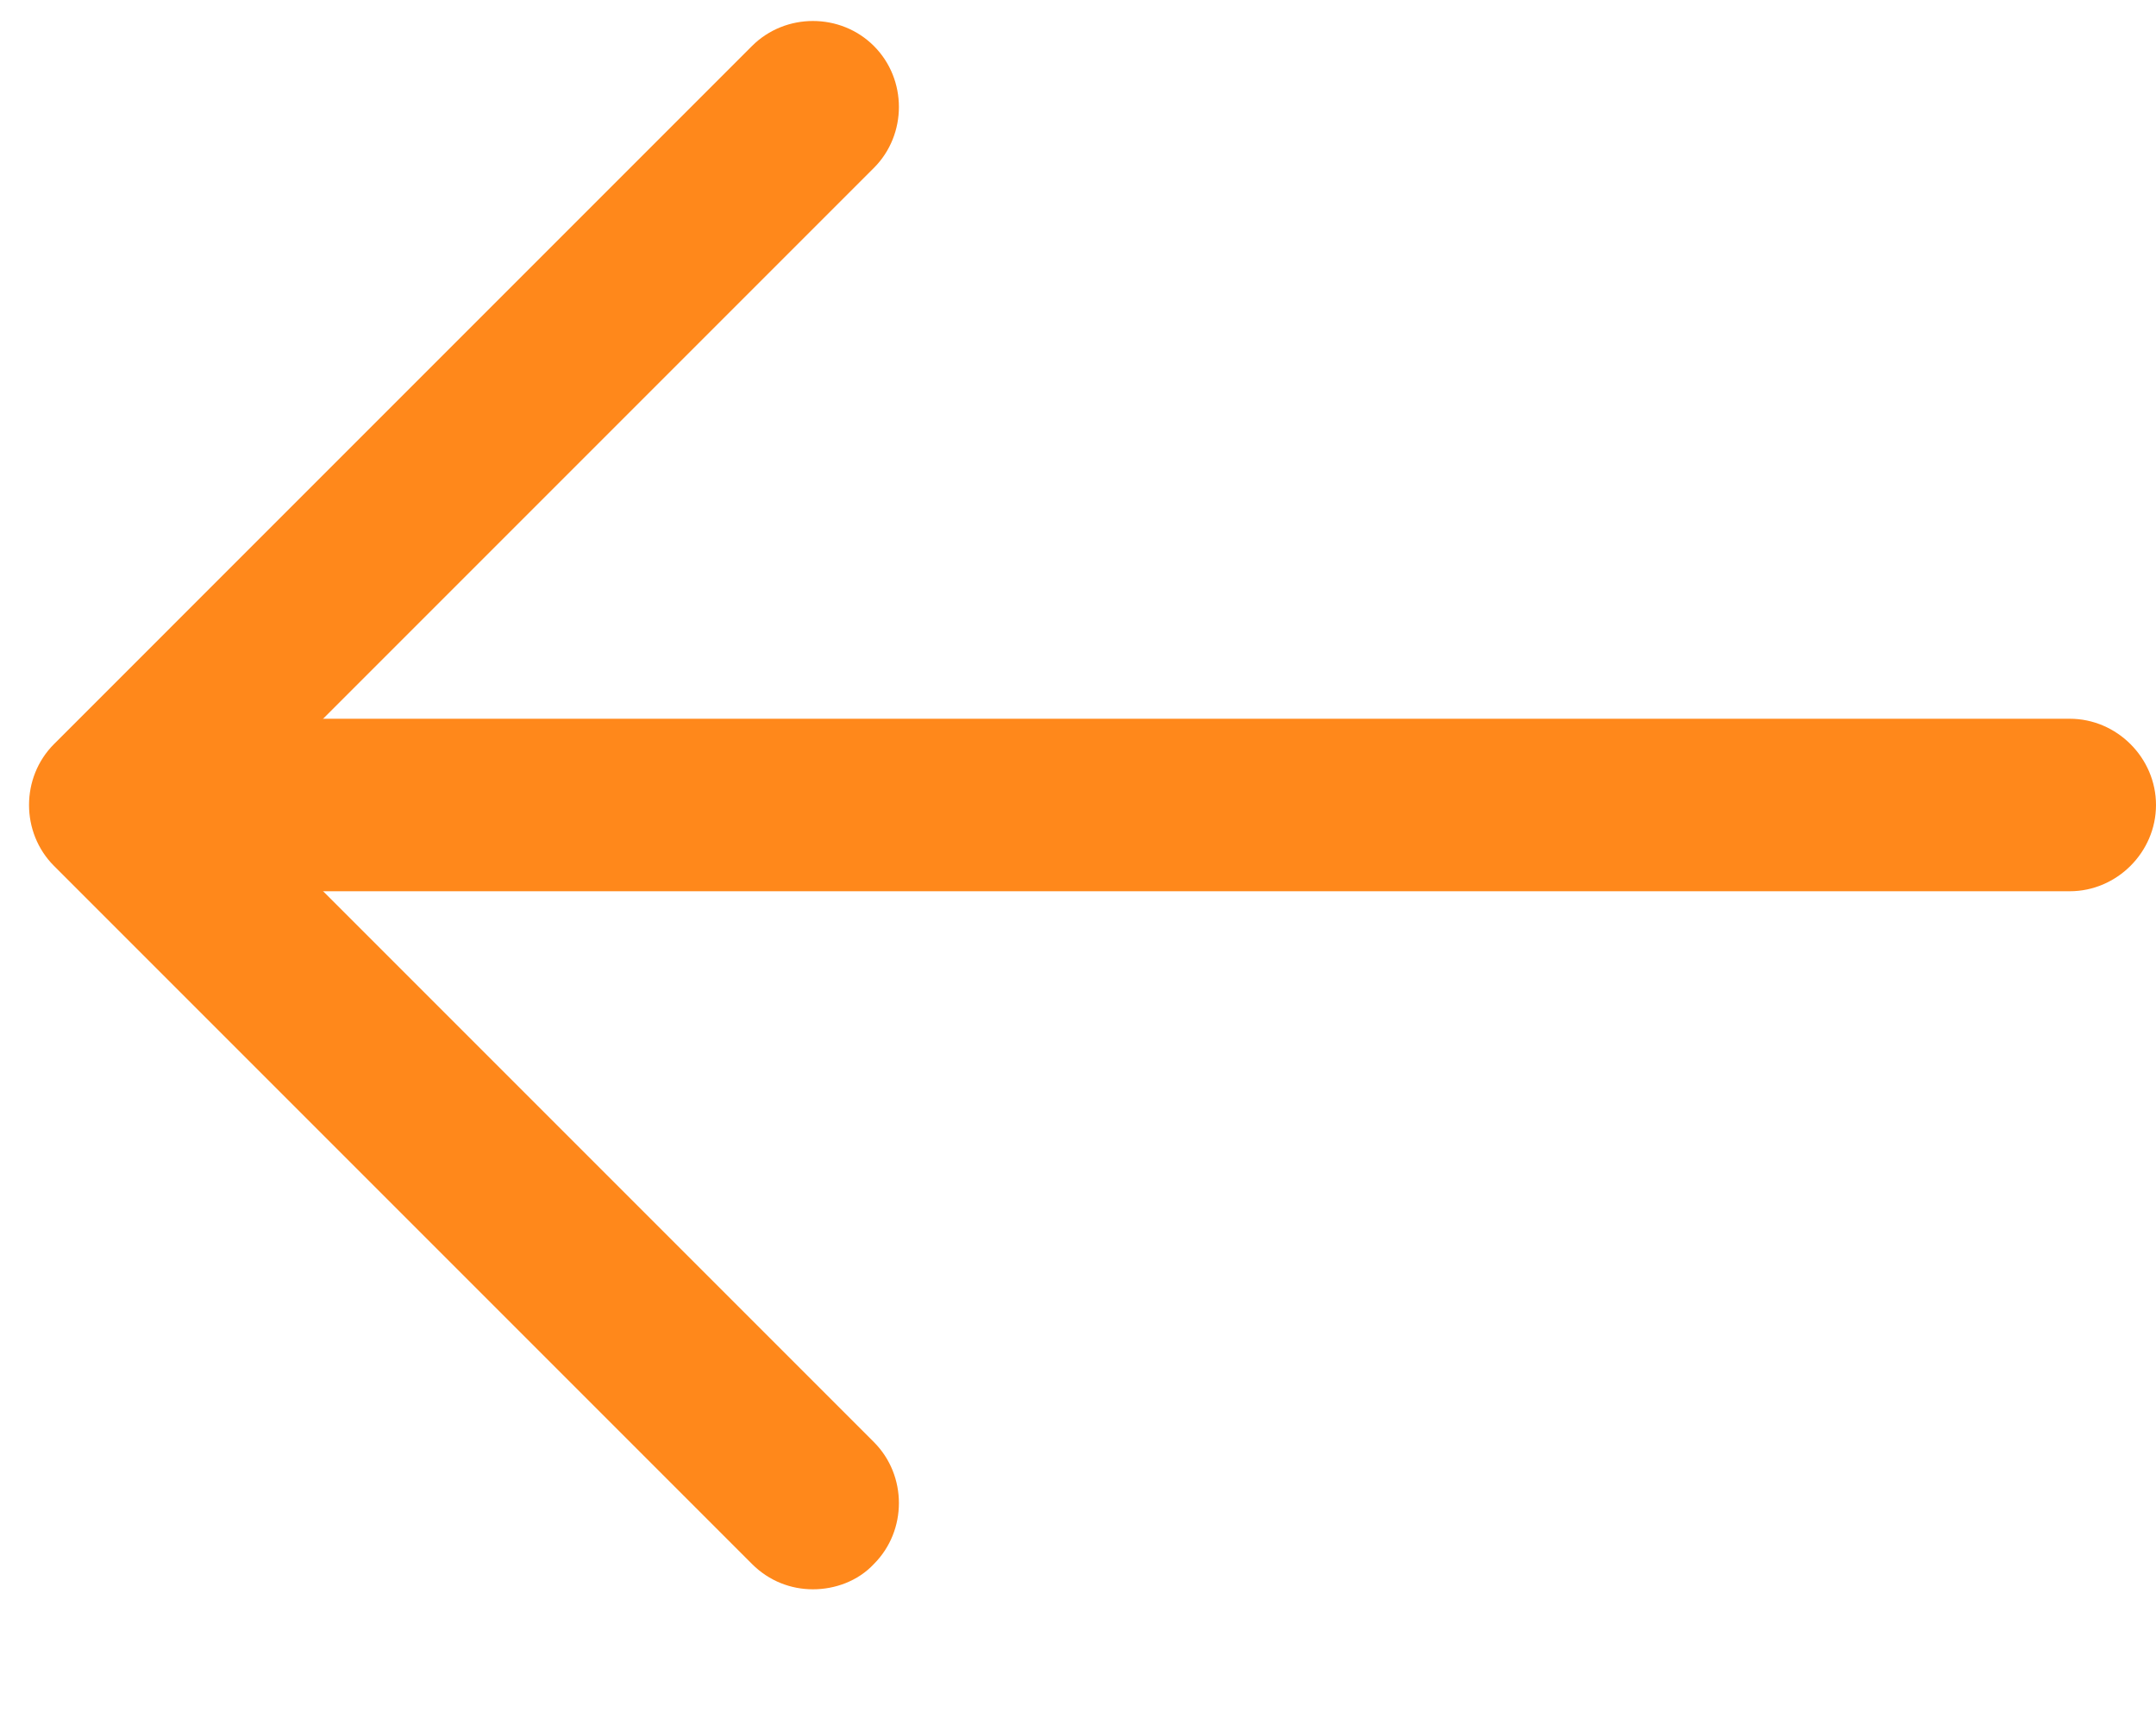 <svg width="15" height="12" viewBox="0 0 15 12" fill="none" xmlns="http://www.w3.org/2000/svg">
<path d="M5.656 11.056C5.504 11.056 5.352 11 5.232 10.88L0.376 6.024C0.144 5.792 0.144 5.408 0.376 5.176L5.232 0.32C5.464 0.088 5.848 0.088 6.08 0.32C6.312 0.552 6.312 0.936 6.08 1.168L1.648 5.6L6.08 10.032C6.312 10.264 6.312 10.648 6.08 10.88C5.968 11 5.808 11.056 5.656 11.056Z" fill="#FF881B"/>
<path d="M14.4 6.2H0.936C0.608 6.2 0.336 5.928 0.336 5.6C0.336 5.272 0.608 5 0.936 5H14.4C14.728 5 15 5.272 15 5.6C15 5.928 14.728 6.2 14.4 6.2Z" fill="#FF881B"/>
</svg>
